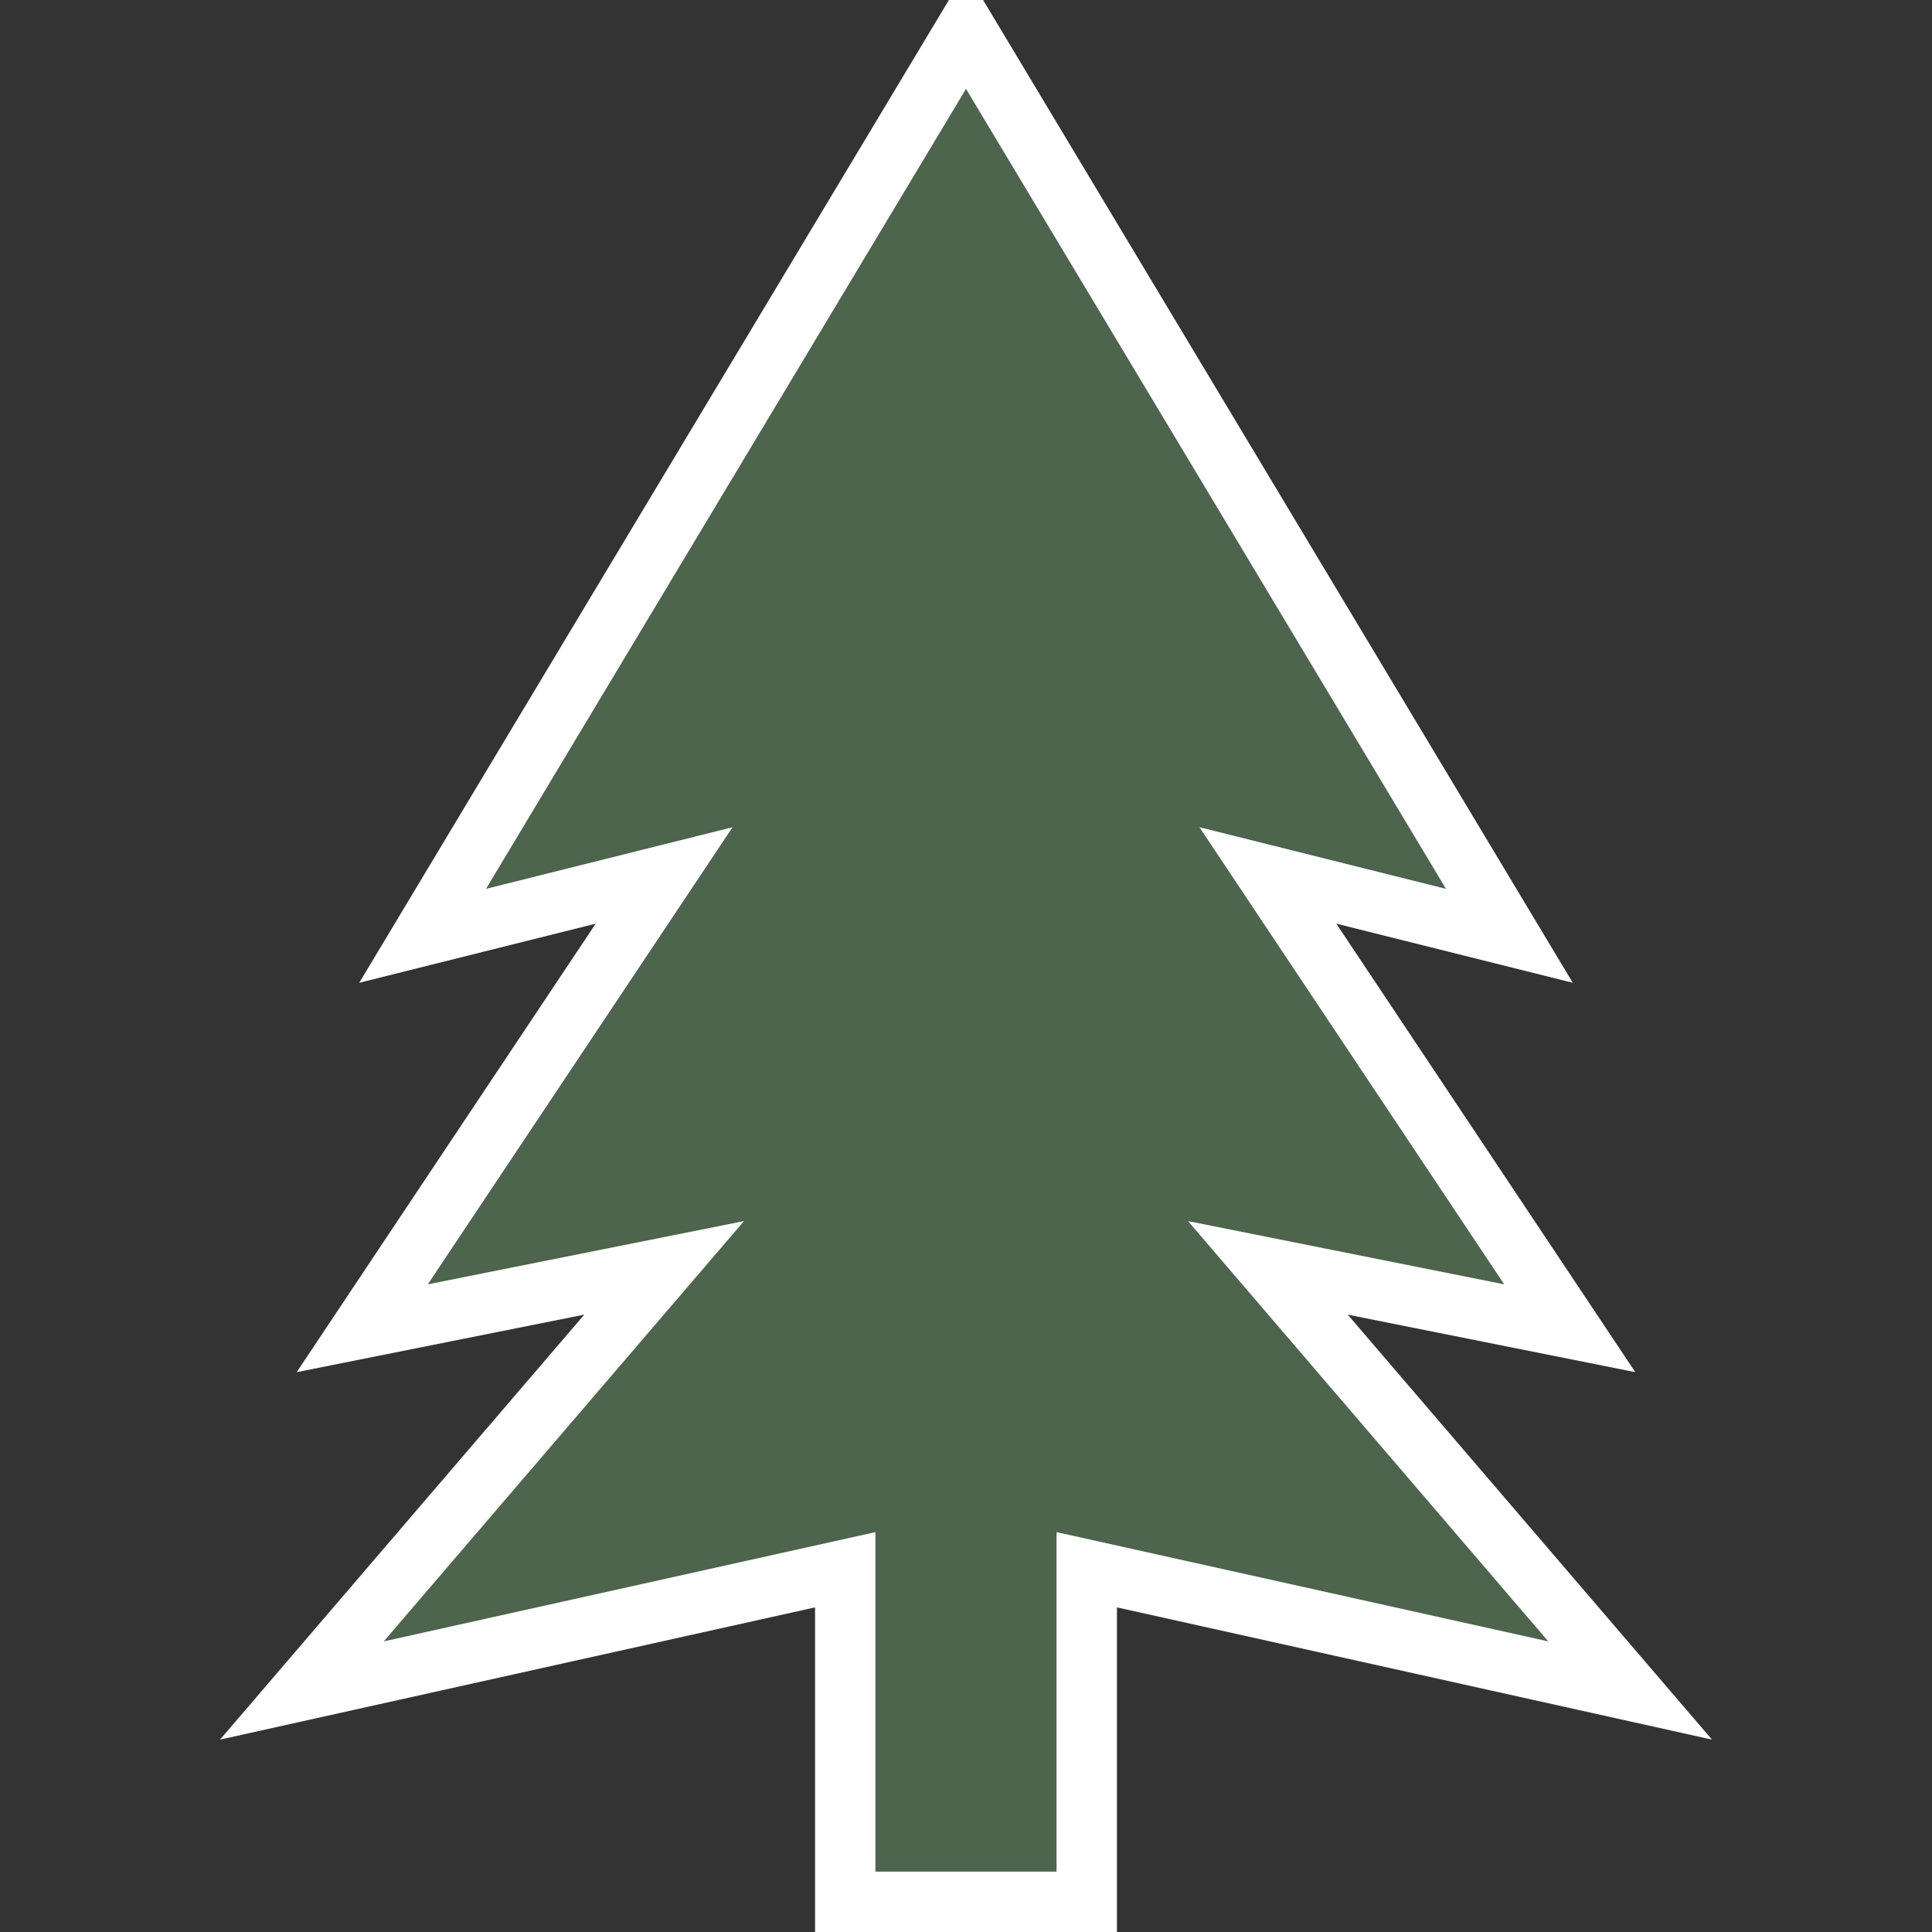 <?xml version="1.0" encoding="UTF-8" standalone="no"?>
<!-- Created with Inkscape (http://www.inkscape.org/) -->

<svg
   xmlns:dc="http://purl.org/dc/elements/1.1/"
   xmlns:cc="http://creativecommons.org/ns#"
   xmlns:rdf="http://www.w3.org/1999/02/22-rdf-syntax-ns#"
   xmlns:svg="http://www.w3.org/2000/svg"
   xmlns="http://www.w3.org/2000/svg"
   xmlns:sodipodi="http://sodipodi.sourceforge.net/DTD/sodipodi-0.dtd"
   xmlns:inkscape="http://www.inkscape.org/namespaces/inkscape"
   width="32px"
   height="32px"
   id="svg3040"
   version="1.1"
   inkscape:version="0.48.2 r9819"
   sodipodi:docname="park.svg">
  <rect width="100%" height="100%" fill="#333333" stroke="none"/>
  <defs
     id="defs3042" />
  <sodipodi:namedview
     id="base"
     pagecolor="#ffffff"
     bordercolor="#666666"
     borderopacity="1.0"
     inkscape:pageopacity="0.0"
     inkscape:pageshadow="2"
     inkscape:zoom="10.563219"
     inkscape:cx="22.413297"
     inkscape:cy="13.722537"
     inkscape:current-layer="layer1"
     showgrid="true"
     inkscape:grid-bbox="true"
     inkscape:document-units="px"
     inkscape:window-width="1072"
     inkscape:window-height="766"
     inkscape:window-x="1962"
     inkscape:window-y="69"
     inkscape:window-maximized="0"
     showguides="true"
     inkscape:guide-bbox="true">
  </sodipodi:namedview>
  <g
     id="layer1"
     inkscape:label="Layer 1"
     inkscape:groupmode="layer"
     style="display:inline">
    <path
       style="fill:#4d644d;fill-opacity:1;stroke:#ffffff;stroke-width:1px;stroke-linecap:butt;stroke-linejoin:miter;stroke-opacity:1"
       d="m 16,0.5 9,15 -4,-1 5,7.5 -5,-1 6,7 -9,-2 0,5.5 -4,0 0,-5.5 -9,2 6,-7 -5,1 5,-7.5 -4,1 z"
       id="path2985"
       inkscape:connector-curvature="0"
       sodipodi:nodetypes="cccccccccccccccc" />
  </g>
</svg>
